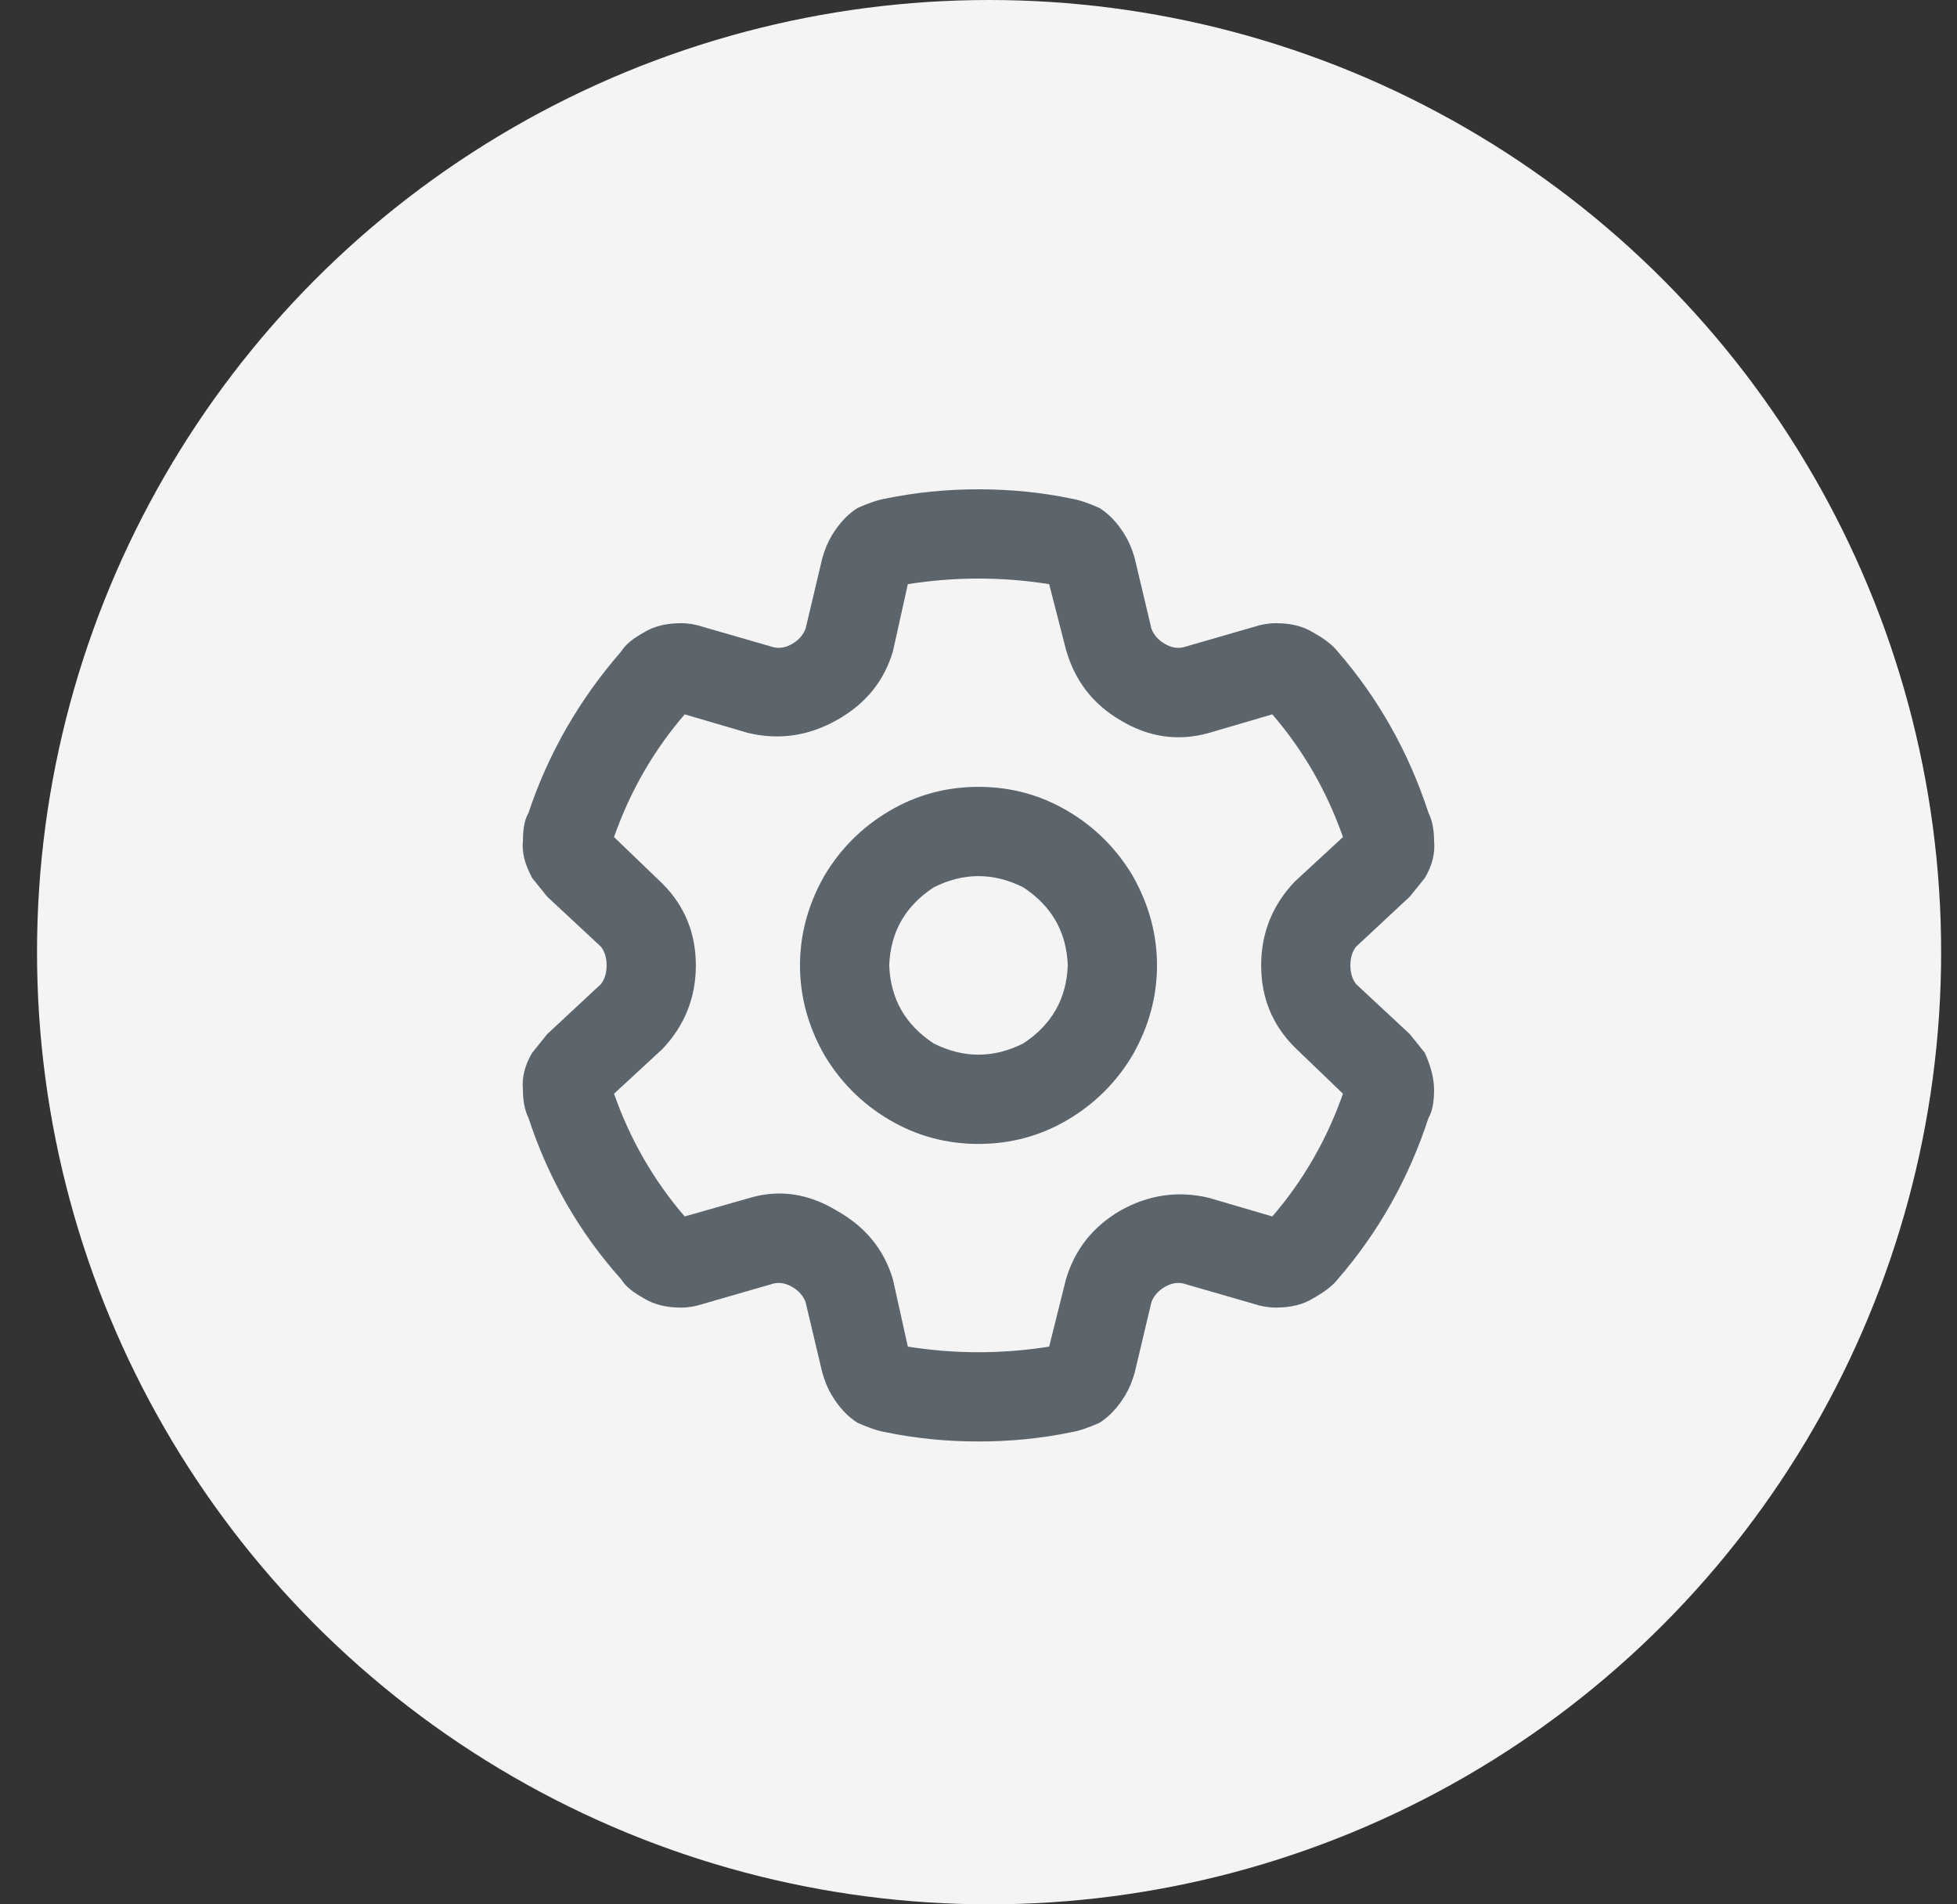 <svg width="37" height="36" viewBox="0 0 37 36" fill="none" xmlns="http://www.w3.org/2000/svg" >
    <rect x="0" y="0" width="37" height="36" fill="#333333" stroke="none"/>
    <circle cx="18.7" cy="18" r="18" fill="#F4F4F5"/>
    <path d="M18.5 9.25C19.109 9.25 19.695 9.309 20.258 9.426C20.398 9.449 20.574 9.508 20.785 9.602C20.973 9.719 21.137 9.895 21.277 10.129C21.348 10.246 21.406 10.387 21.453 10.551L21.77 11.887C21.816 12.004 21.898 12.098 22.016 12.168C22.133 12.238 22.25 12.262 22.367 12.238L23.703 11.852C23.844 11.805 23.984 11.781 24.125 11.781C24.406 11.781 24.641 11.84 24.828 11.957C25.039 12.074 25.191 12.191 25.285 12.309C26.059 13.199 26.633 14.219 27.008 15.367C27.078 15.508 27.113 15.684 27.113 15.895C27.137 16.129 27.078 16.363 26.938 16.598C26.844 16.715 26.75 16.832 26.656 16.949L25.637 17.898C25.566 17.992 25.531 18.109 25.531 18.25C25.531 18.391 25.566 18.508 25.637 18.602L26.656 19.551C26.75 19.668 26.844 19.785 26.938 19.902C27.055 20.16 27.113 20.395 27.113 20.605C27.113 20.84 27.078 21.016 27.008 21.133C26.633 22.281 26.059 23.301 25.285 24.191C25.191 24.309 25.039 24.426 24.828 24.543C24.641 24.66 24.406 24.719 24.125 24.719C23.984 24.719 23.844 24.695 23.703 24.648L22.367 24.262C22.25 24.238 22.133 24.262 22.016 24.332C21.898 24.402 21.816 24.496 21.77 24.613L21.453 25.949C21.406 26.113 21.348 26.254 21.277 26.371C21.137 26.605 20.973 26.781 20.785 26.898C20.574 26.992 20.398 27.051 20.258 27.074C19.695 27.191 19.109 27.25 18.5 27.25C17.891 27.25 17.305 27.191 16.742 27.074C16.602 27.051 16.426 26.992 16.215 26.898C16.027 26.781 15.863 26.605 15.723 26.371C15.652 26.254 15.594 26.113 15.547 25.949L15.23 24.613C15.184 24.496 15.102 24.402 14.984 24.332C14.867 24.262 14.75 24.238 14.633 24.262L13.297 24.648C13.156 24.695 13.016 24.719 12.875 24.719C12.594 24.719 12.359 24.66 12.172 24.543C11.961 24.426 11.82 24.309 11.75 24.191C10.953 23.301 10.367 22.281 9.992 21.133C9.922 20.992 9.887 20.816 9.887 20.605C9.863 20.371 9.922 20.137 10.062 19.902C10.156 19.785 10.25 19.668 10.344 19.551L11.363 18.602C11.434 18.508 11.469 18.391 11.469 18.25C11.469 18.109 11.434 17.992 11.363 17.898L10.344 16.949C10.25 16.832 10.156 16.715 10.062 16.598C9.922 16.34 9.863 16.105 9.887 15.895C9.887 15.66 9.922 15.484 9.992 15.367C10.367 14.242 10.953 13.223 11.75 12.309C11.82 12.191 11.961 12.074 12.172 11.957C12.359 11.84 12.594 11.781 12.875 11.781C13.016 11.781 13.156 11.805 13.297 11.852L14.633 12.238C14.75 12.262 14.867 12.238 14.984 12.168C15.102 12.098 15.184 12.004 15.23 11.887L15.547 10.551C15.594 10.387 15.652 10.246 15.723 10.129C15.863 9.895 16.027 9.719 16.215 9.602C16.426 9.508 16.602 9.449 16.742 9.426C17.305 9.309 17.891 9.25 18.5 9.25ZM17.164 11.043L16.883 12.309C16.719 12.871 16.367 13.305 15.828 13.609C15.289 13.914 14.727 13.996 14.141 13.855L12.945 13.504C12.359 14.184 11.914 14.957 11.609 15.824L12.523 16.703C12.945 17.125 13.156 17.641 13.156 18.25C13.156 18.859 12.945 19.387 12.523 19.832L11.609 20.676C11.914 21.543 12.359 22.316 12.945 22.996L14.176 22.645C14.738 22.48 15.289 22.562 15.828 22.891C16.367 23.195 16.719 23.629 16.883 24.191L17.164 25.457C18.055 25.598 18.945 25.598 19.836 25.457L20.152 24.191C20.316 23.629 20.656 23.195 21.172 22.891C21.711 22.586 22.273 22.504 22.859 22.645L24.055 22.996C24.641 22.316 25.086 21.543 25.391 20.676L24.477 19.797C24.055 19.375 23.844 18.859 23.844 18.25C23.844 17.641 24.055 17.113 24.477 16.668L25.391 15.824C25.086 14.957 24.641 14.184 24.055 13.504L22.859 13.855C22.273 14.02 21.711 13.938 21.172 13.609C20.656 13.305 20.316 12.859 20.152 12.273L19.836 11.043C18.945 10.902 18.055 10.902 17.164 11.043ZM16.812 18.25C16.836 18.883 17.117 19.375 17.656 19.727C18.219 20.008 18.781 20.008 19.344 19.727C19.883 19.375 20.164 18.883 20.188 18.25C20.164 17.617 19.883 17.125 19.344 16.773C18.781 16.492 18.219 16.492 17.656 16.773C17.117 17.125 16.836 17.617 16.812 18.25ZM18.5 21.625C17.891 21.625 17.328 21.473 16.812 21.168C16.297 20.863 15.887 20.453 15.582 19.938C15.277 19.398 15.125 18.836 15.125 18.25C15.125 17.664 15.277 17.102 15.582 16.562C15.887 16.047 16.297 15.637 16.812 15.332C17.328 15.027 17.891 14.875 18.5 14.875C19.109 14.875 19.672 15.027 20.188 15.332C20.703 15.637 21.113 16.047 21.418 16.562C21.723 17.102 21.875 17.664 21.875 18.25C21.875 18.836 21.723 19.398 21.418 19.938C21.113 20.453 20.703 20.863 20.188 21.168C19.672 21.473 19.109 21.625 18.5 21.625Z" fill="#5C646C"/>
</svg>